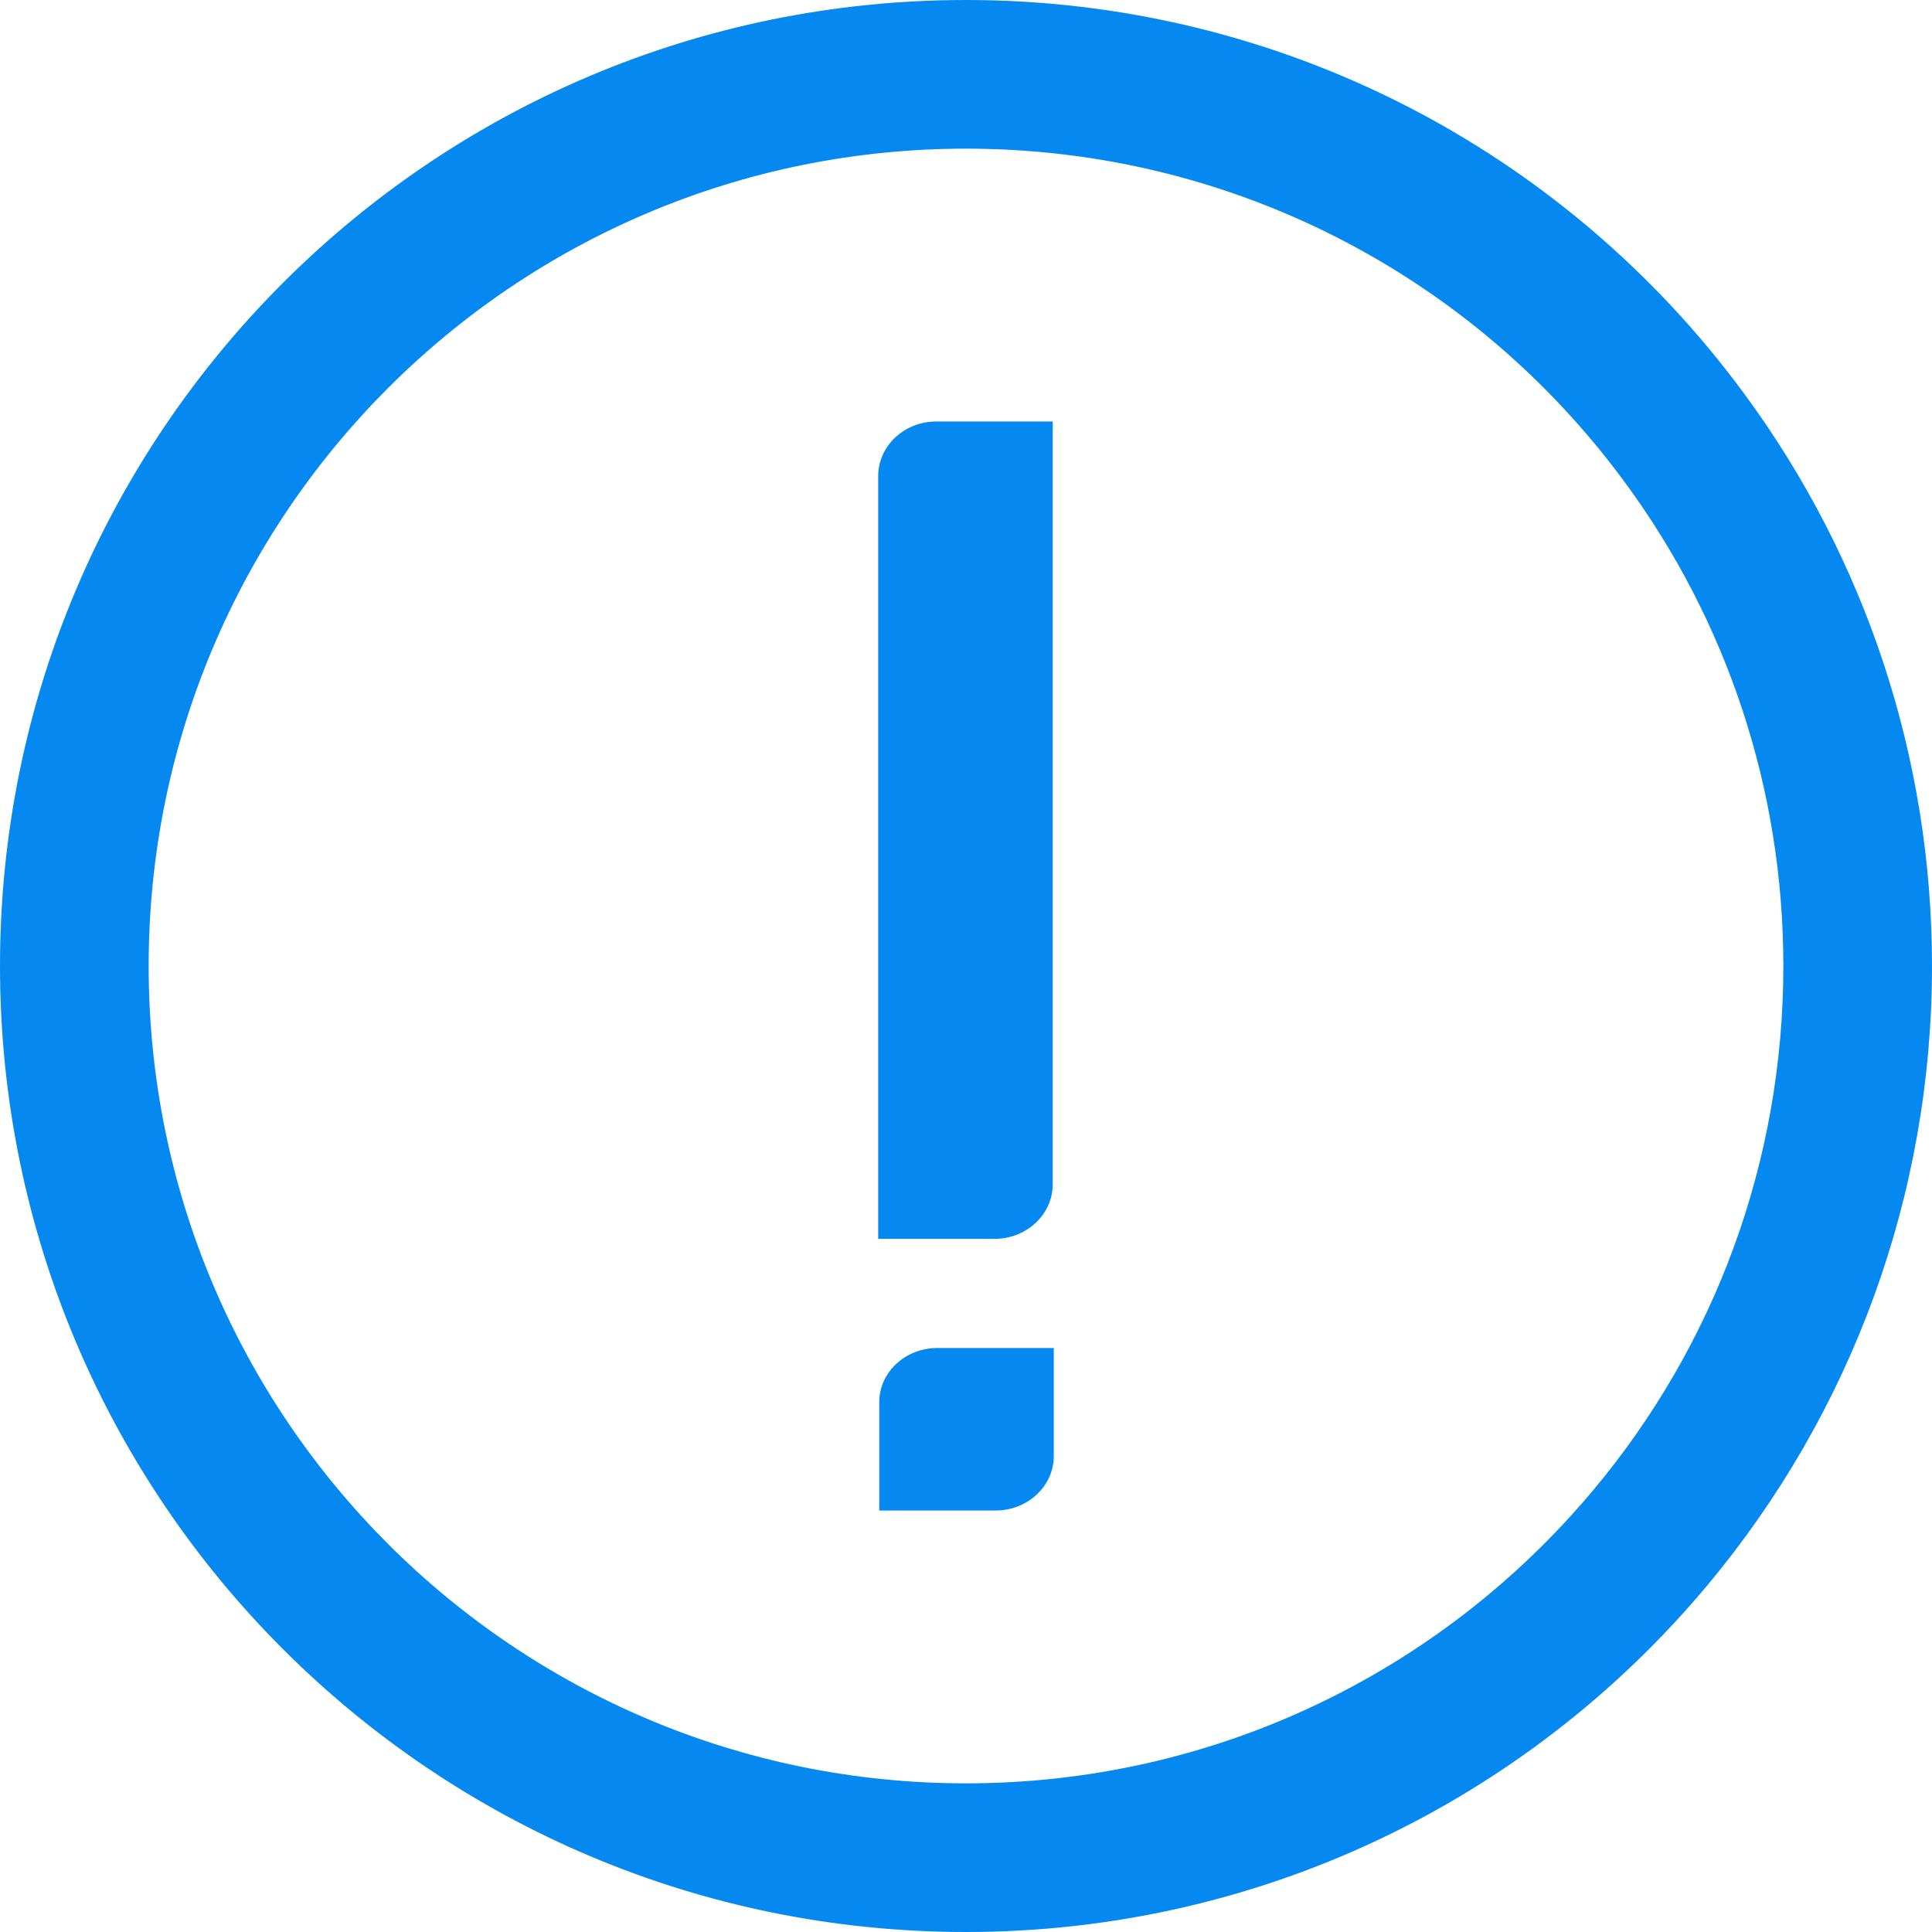 <?xml version="1.0" encoding="UTF-8"?>
<svg width="18px" height="18px" viewBox="0 0 18 18" version="1.1" xmlns="http://www.w3.org/2000/svg" xmlns:xlink="http://www.w3.org/1999/xlink">
    <!-- Generator: Sketch 51.3 (57544) - http://www.bohemiancoding.com/sketch -->
    <title>注意</title>
    <desc>Created with Sketch.</desc>
    <defs></defs>
    <g id="Symbols" stroke="none" stroke-width="1" fill="none" fill-rule="evenodd">
        <g id="分组" transform="translate(-1, -1)" fill="#0589F0">
            <g id="Group">
                <g id="注意-copy-2">
                    <g id="zhuyi-3" transform="translate(1, 1)">
                        <path d="M9,16.615 C11.287,16.615 13.406,15.602 14.845,13.882 C15.982,12.523 16.615,10.812 16.615,9 C16.615,7.355 16.092,5.789 15.138,4.493 C13.711,2.552 11.454,1.385 9,1.385 C4.793,1.385 1.385,4.795 1.385,9 C1.385,13.205 4.793,16.615 9,16.615 Z M9,18 C4.029,18 0,13.971 0,9 C0,4.029 4.029,0 9,0 C11.899,0 14.569,1.38 16.254,3.673 C17.381,5.205 18,7.057 18,9 C18,11.137 17.25,13.162 15.907,14.77 C14.208,16.802 11.7,18 9,18 Z" id="Shape" fill-rule="nonzero"></path>
                        <path d="M8.723,3.927 L9.808,3.927 L9.808,11.034 C9.808,11.315 9.564,11.542 9.267,11.542 L8.182,11.542 L8.182,4.435 C8.182,4.156 8.423,3.927 8.723,3.927 Z M8.733,12.559 L9.818,12.559 L9.818,13.565 C9.818,13.846 9.574,14.073 9.277,14.073 L8.192,14.073 L8.192,13.067 C8.189,12.788 8.433,12.559 8.733,12.559 Z" id="Shape" fill-rule="nonzero"></path>
                    </g>
                </g>
            </g>
        </g>
    </g>
</svg>